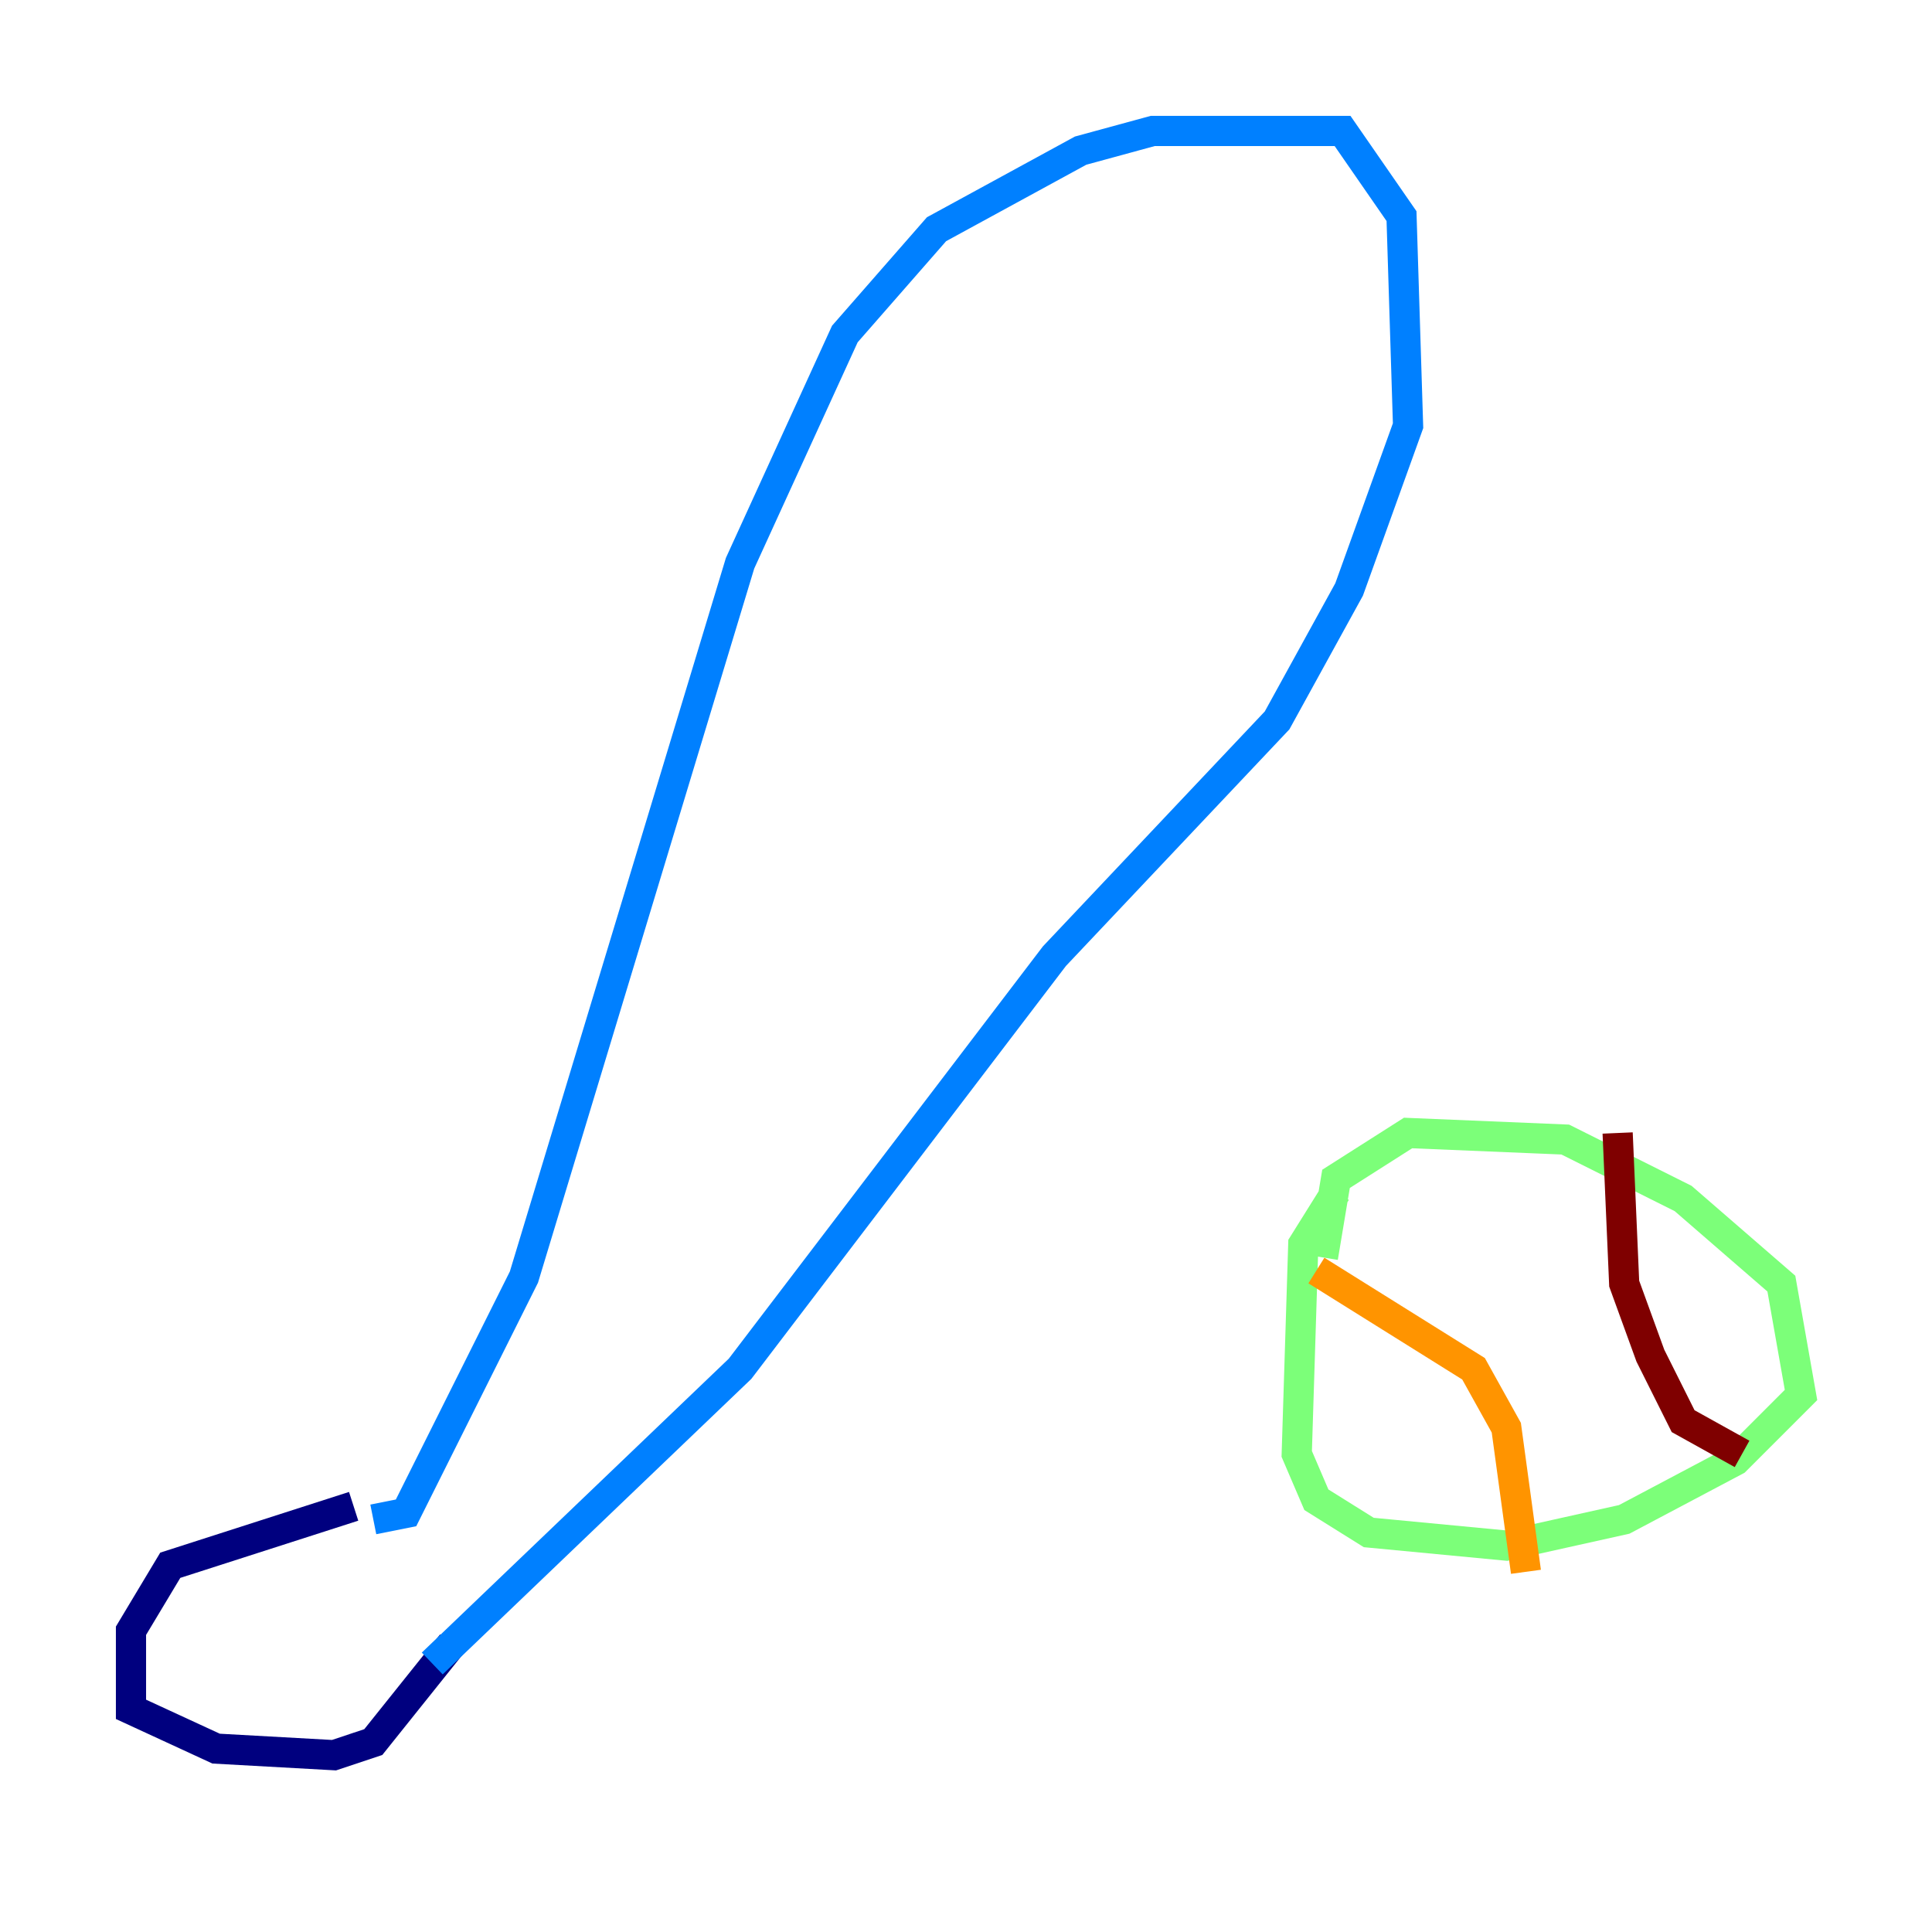 <?xml version="1.0" encoding="utf-8" ?>
<svg baseProfile="tiny" height="128" version="1.2" viewBox="0,0,128,128" width="128" xmlns="http://www.w3.org/2000/svg" xmlns:ev="http://www.w3.org/2001/xml-events" xmlns:xlink="http://www.w3.org/1999/xlink"><defs /><polyline fill="none" points="23.43,99.797 11.281,103.702 8.678,108.041 8.678,113.248 14.319,115.851 22.129,116.285 24.732,115.417 29.939,108.909" stroke="#00007f" stroke-width="2" /><polyline fill="none" points="24.732,100.664 26.902,100.231 34.712,84.61 49.031,37.315 55.973,22.129 62.047,15.186 71.593,9.98 76.366,8.678 88.949,8.678 92.854,14.319 93.288,28.203 89.383,39.051 84.61,47.729 69.858,63.349 49.031,90.685 28.637,110.21" stroke="#0080ff" stroke-width="2" /><polyline fill="none" points="88.515,78.969 86.346,82.441 85.912,96.325 87.214,99.363 90.685,101.532 99.797,102.4 107.607,100.664 114.983,96.759 119.322,92.42 118.02,85.044 111.512,79.403 103.702,75.498 93.288,75.064 88.515,78.102 87.647,83.308" stroke="#7cff79" stroke-width="2" /><polyline fill="none" points="87.214,84.176 97.627,90.685 99.797,94.59 101.098,104.136" stroke="#ff9400" stroke-width="2" /><polyline fill="none" points="107.173,75.064 107.607,85.044 109.342,89.817 111.512,94.156 115.417,96.325" stroke="#7f0000" stroke-width="2" /></svg>